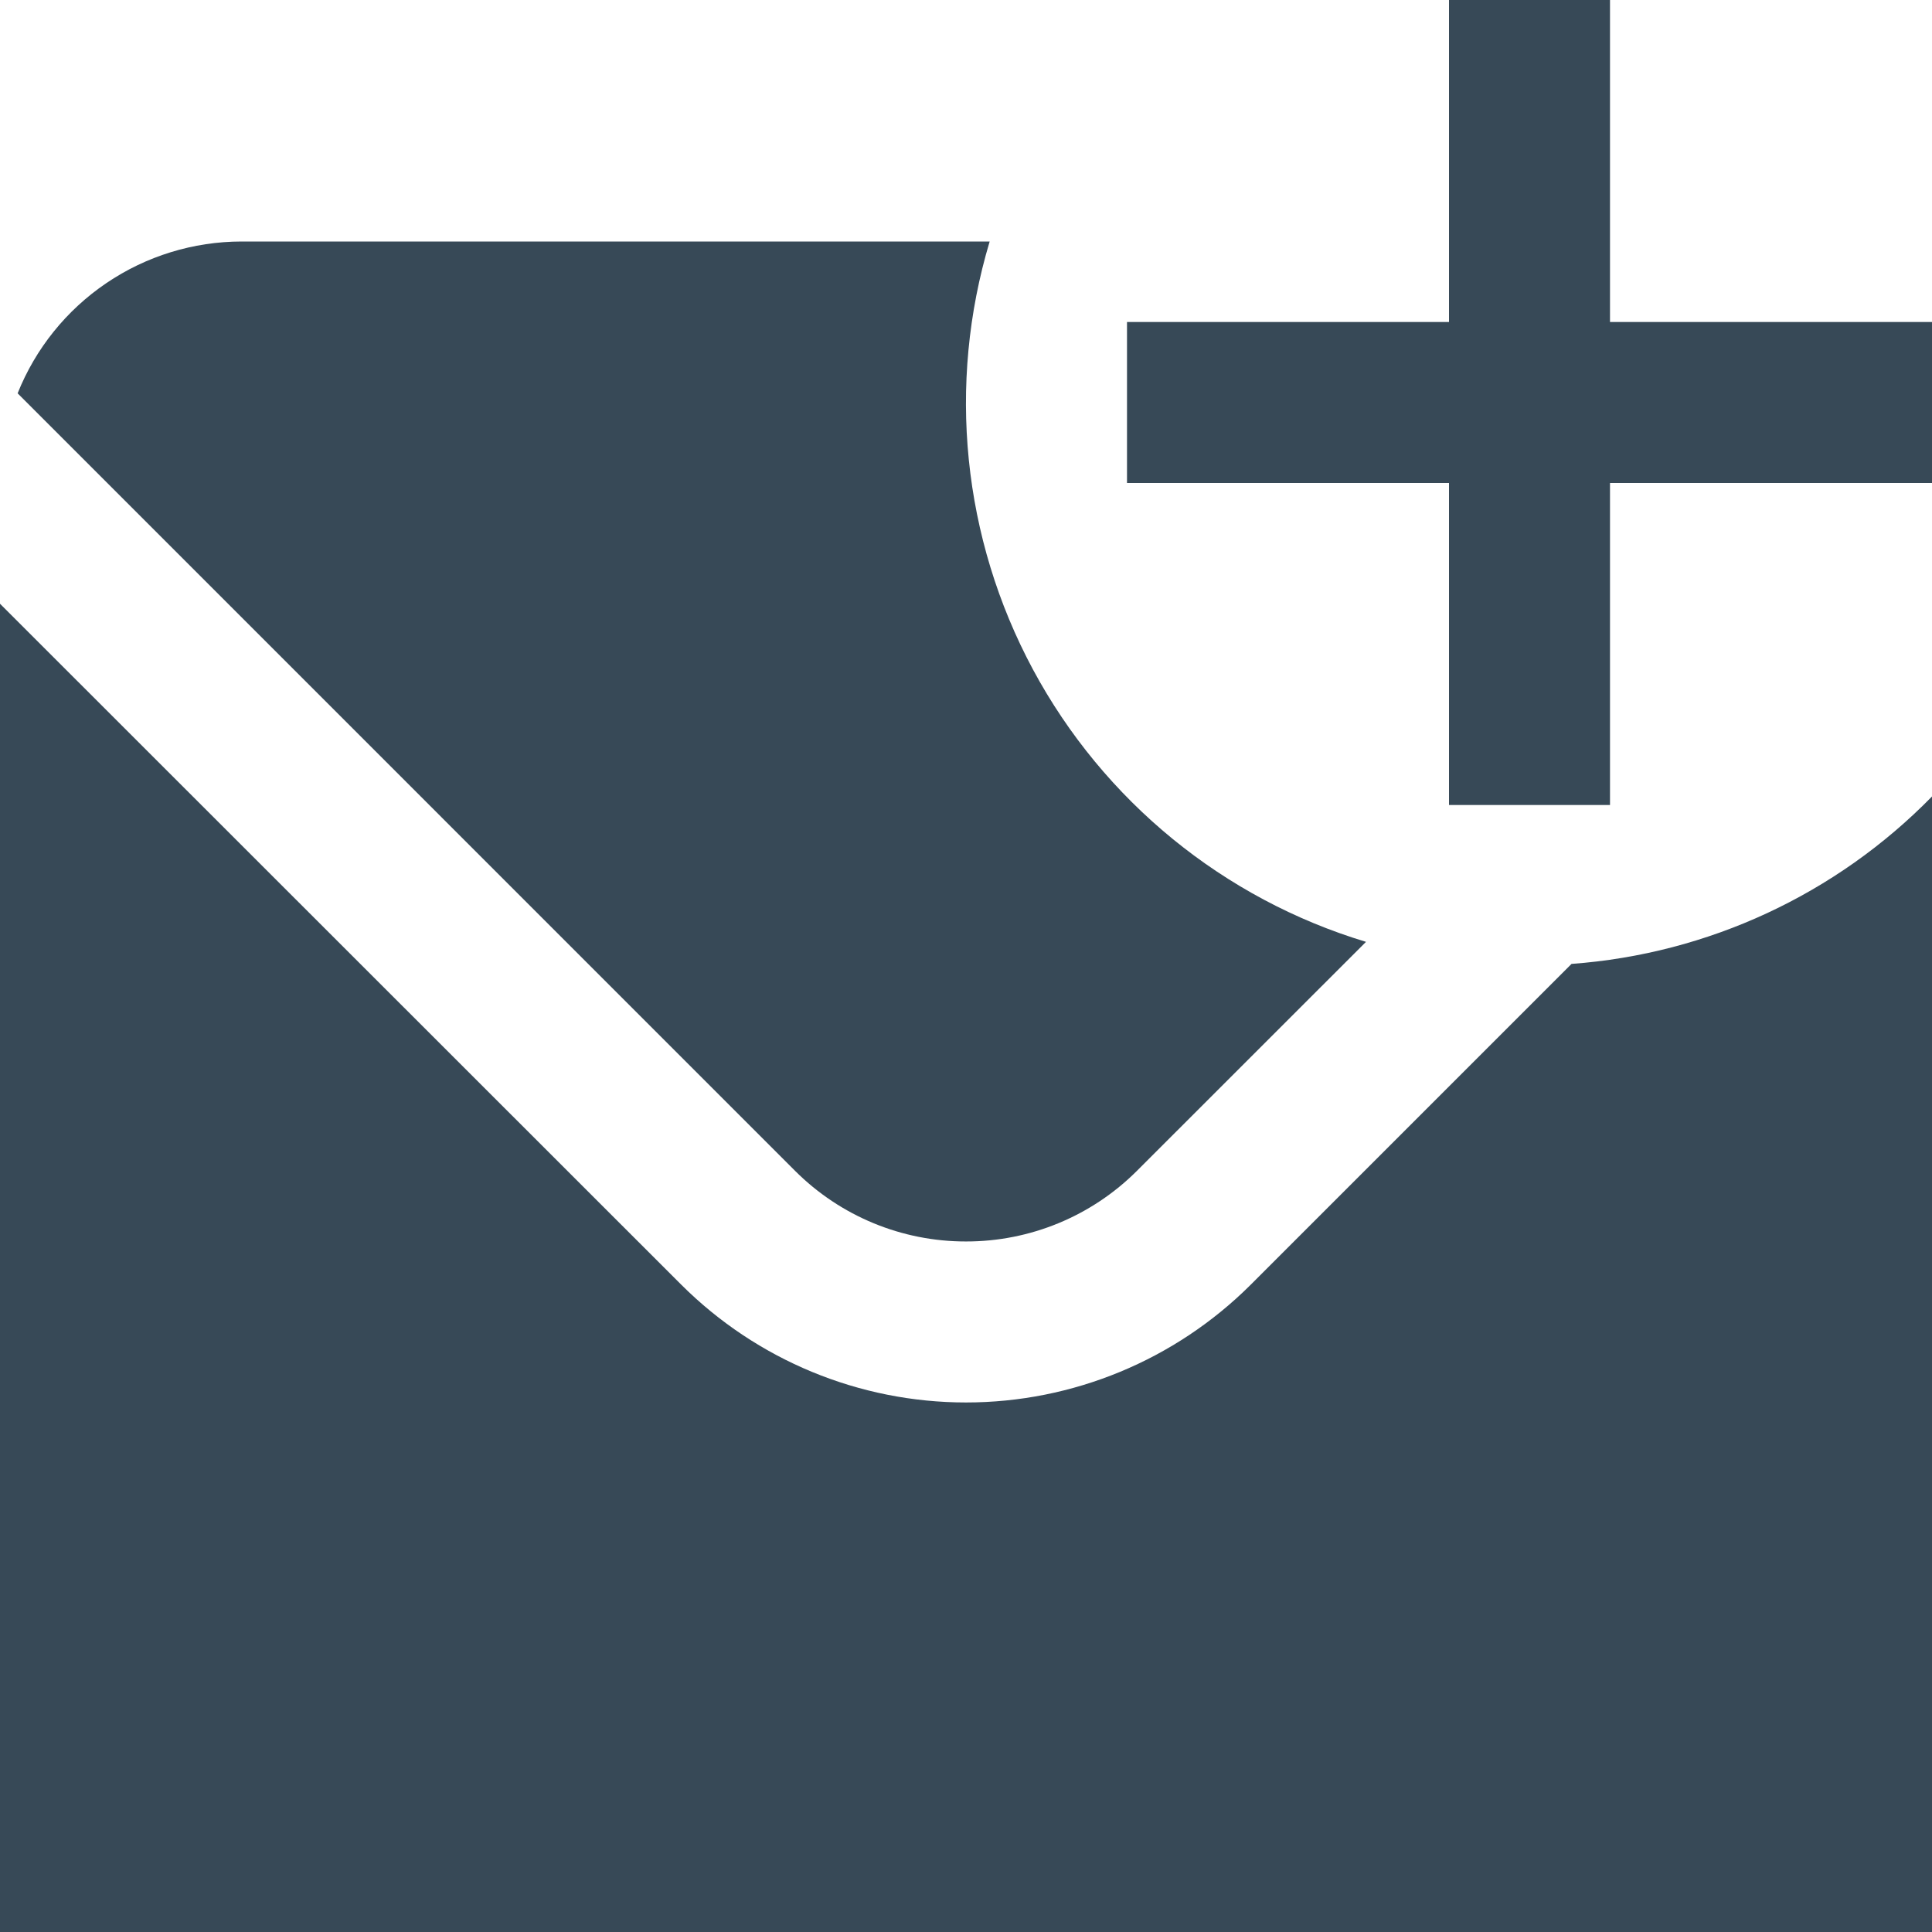 <svg width="24" height="24" viewBox="0 0 24 24" fill="none" xmlns="http://www.w3.org/2000/svg">
<g clip-path="url(#clip0_406_3806)">
<path d="M24 4V6H20V10H18V6H14V4H18V0H20V4H24ZM12 15.422C12.796 15.423 13.559 15.108 14.122 14.546L16.969 11.7C15.197 11.165 13.709 9.948 12.832 8.317C11.956 6.686 11.762 4.774 12.294 3H3C2.401 3.001 1.816 3.181 1.321 3.517C0.825 3.853 0.441 4.33 0.219 4.886L9.878 14.546C10.441 15.108 11.204 15.423 12 15.422ZM15.536 15.96C14.597 16.896 13.326 17.422 12 17.422C10.674 17.422 9.403 16.896 8.464 15.96L0 7.5V24H24V9.894C22.811 11.11 21.218 11.85 19.522 11.974L15.536 15.96Z" fill="#374957"/>
</g>
<defs>
<clipPath id="clip0_406_3806">
<rect width="24" height="24" fill="white"/>
</clipPath>
</defs>
</svg>
